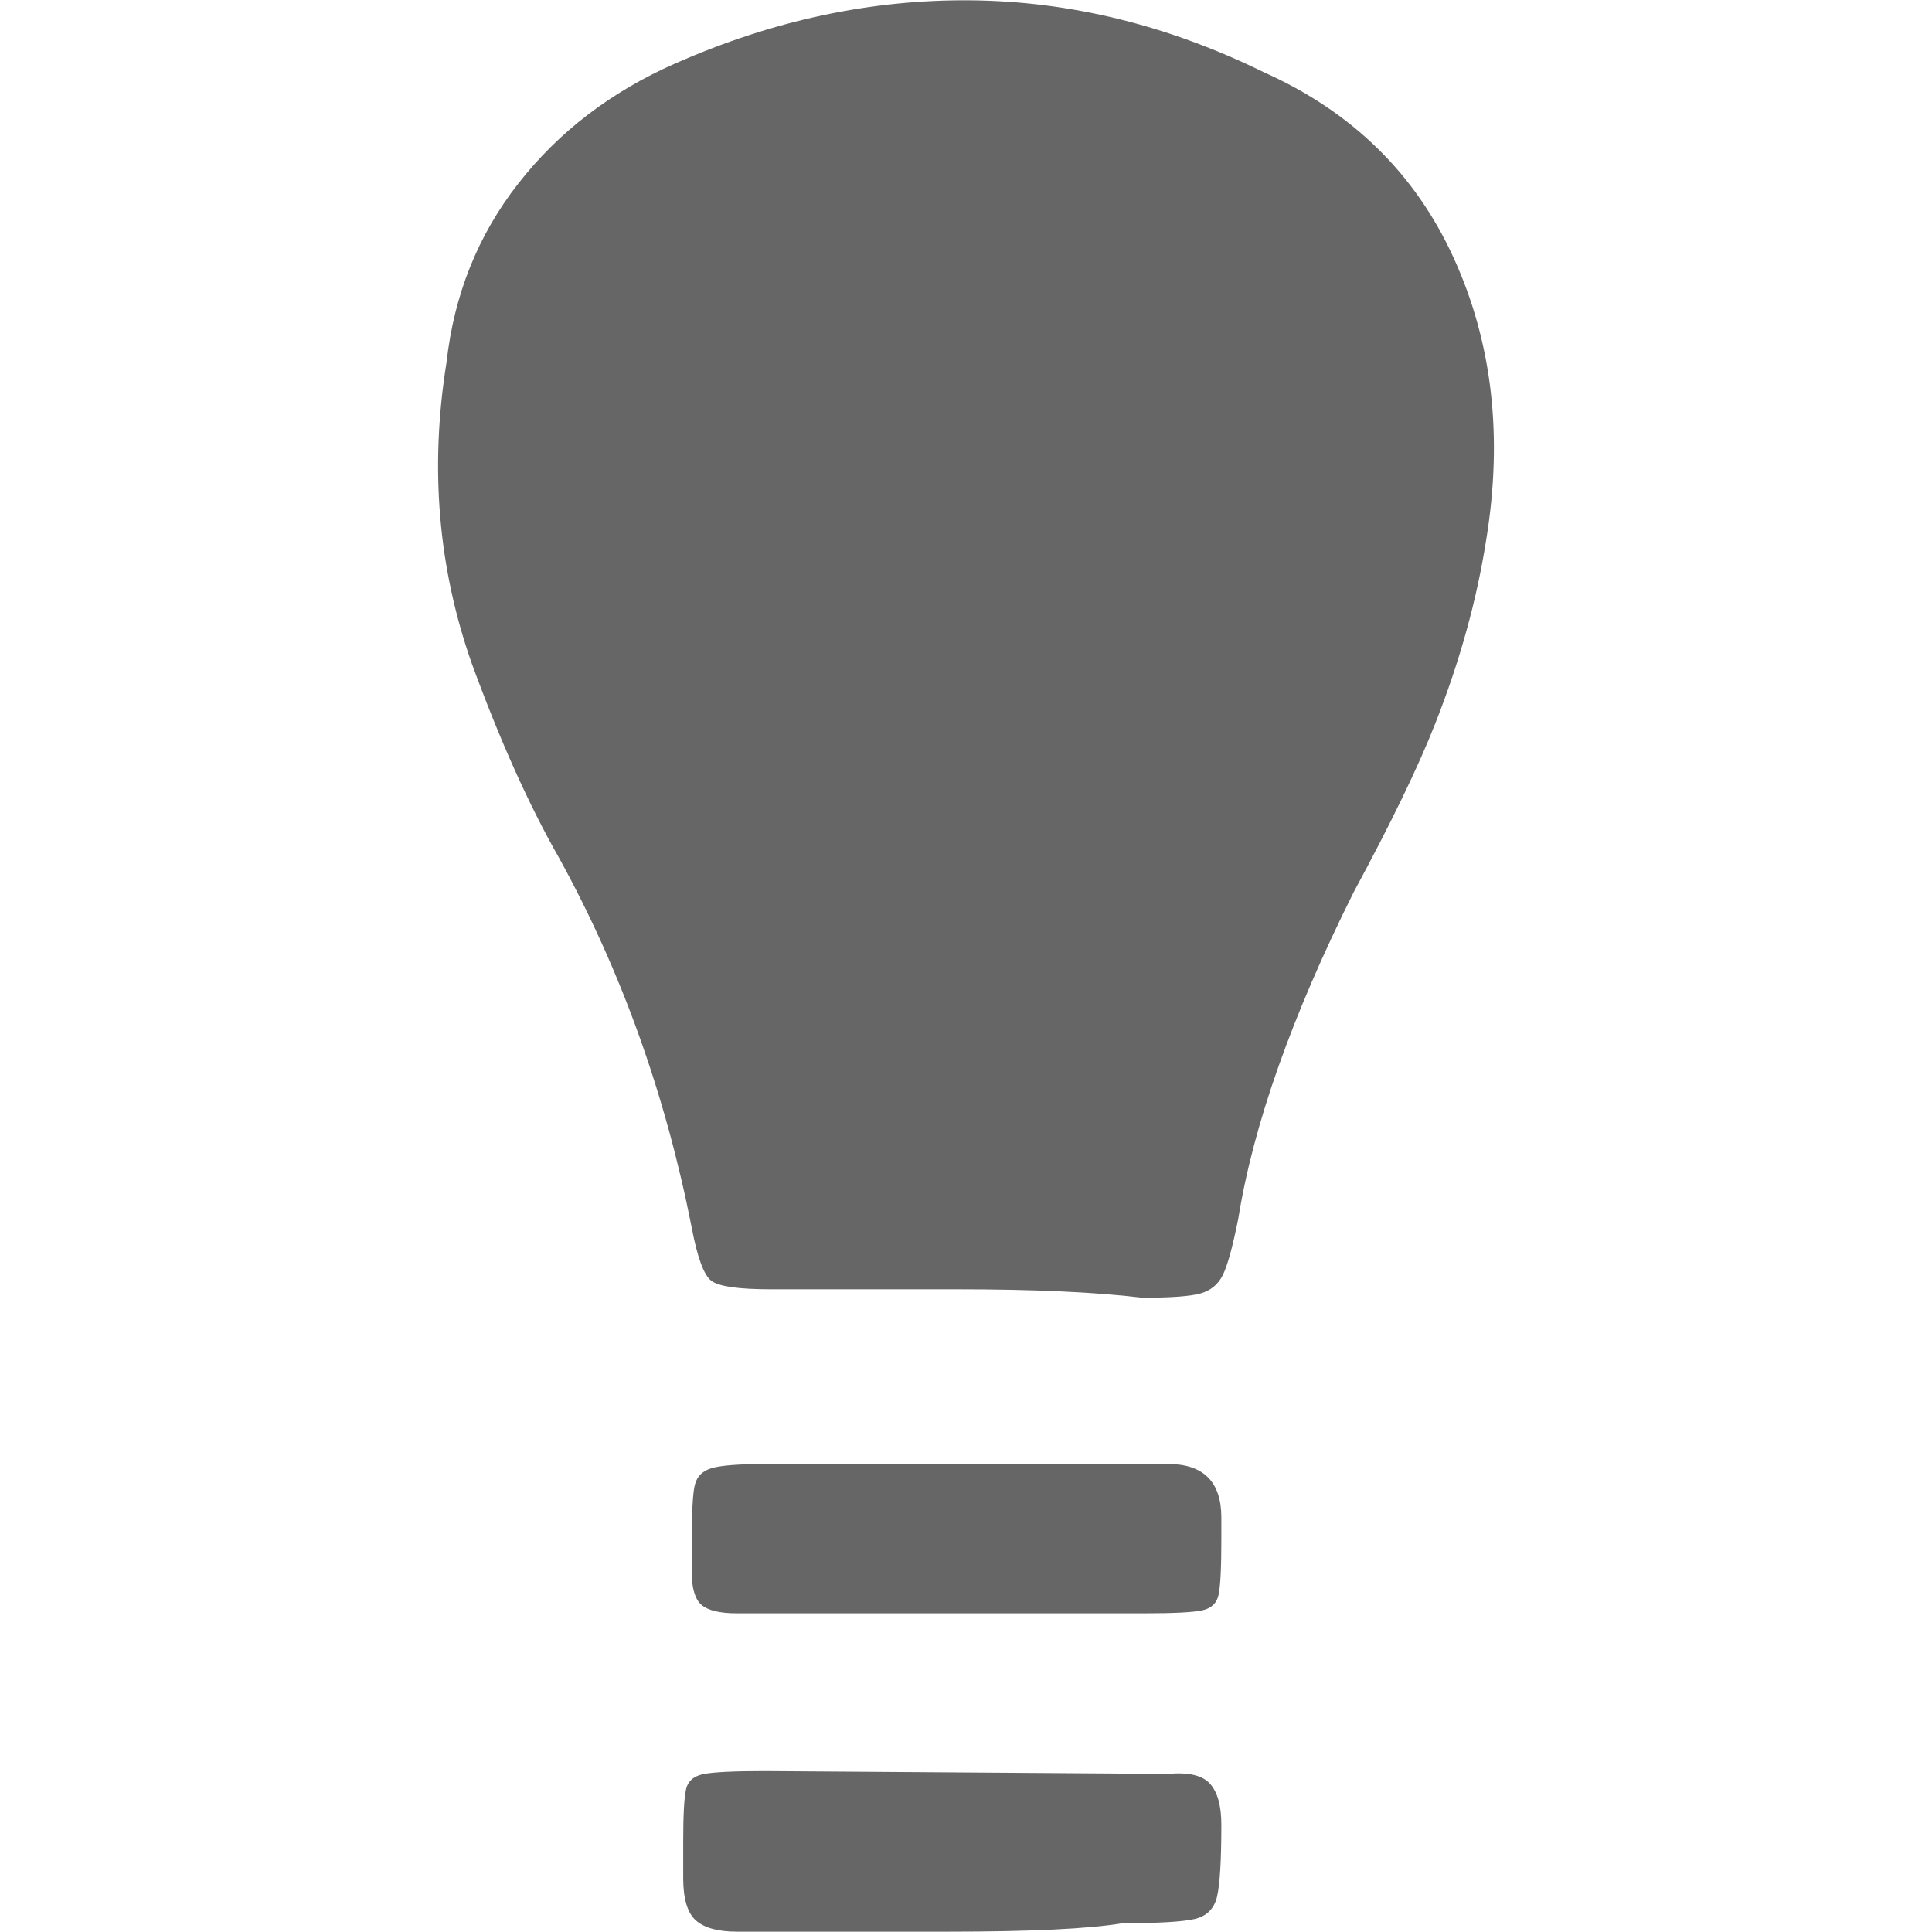 <?xml version="1.0" encoding="UTF-8"?>
<svg xmlns="http://www.w3.org/2000/svg" width="32" height="32" viewBox="0 0 24 24" fill="#666666"><path d="M11.882 16.016L11.882 16.016L9.572 16.016Q8.977 16.016 8.837 15.911Q8.697 15.806 8.592 15.246L8.592 15.246Q8.102 12.761 6.947 10.661L6.947 10.661Q6.387 9.681 5.862 8.246L5.862 8.246Q5.232 6.461 5.547 4.501L5.547 4.501Q5.687 3.241 6.439 2.279Q7.192 1.316 8.382 0.791L8.382 0.791Q10.202-0.014 12.057 0.004Q13.912 0.021 15.697 0.896L15.697 0.896Q17.342 1.631 18.059 3.206Q18.777 4.781 18.462 6.706L18.462 6.706Q18.287 7.826 17.832 8.981L17.832 8.981Q17.517 9.786 16.817 11.081L16.817 11.081Q15.662 13.391 15.382 15.141L15.382 15.141Q15.277 15.666 15.189 15.841Q15.102 16.016 14.909 16.069Q14.717 16.121 14.192 16.121L14.192 16.121Q13.317 16.016 11.882 16.016ZM11.777 23.996L11.777 23.996L9.152 23.996Q8.802 23.996 8.644 23.856Q8.487 23.716 8.487 23.331L8.487 23.331L8.487 22.876Q8.487 22.386 8.522 22.229Q8.557 22.071 8.749 22.036Q8.942 22.001 9.502 22.001L9.502 22.001L14.507 22.036Q14.892 22.001 15.032 22.159Q15.172 22.316 15.172 22.666L15.172 22.666Q15.172 23.331 15.119 23.559Q15.067 23.786 14.839 23.839Q14.612 23.891 13.947 23.891L13.947 23.891Q13.317 23.996 11.777 23.996ZM14.227 20.041L11.882 20.041L9.152 20.041Q8.837 20.041 8.714 19.936Q8.592 19.831 8.592 19.516L8.592 19.516L8.592 19.201Q8.592 18.641 8.627 18.466Q8.662 18.291 8.837 18.239Q9.012 18.186 9.537 18.186L9.537 18.186L14.507 18.186Q15.172 18.186 15.172 18.851L15.172 18.851L15.172 19.131Q15.172 19.656 15.137 19.814Q15.102 19.971 14.927 20.006Q14.752 20.041 14.227 20.041L14.227 20.041Z"/></svg>